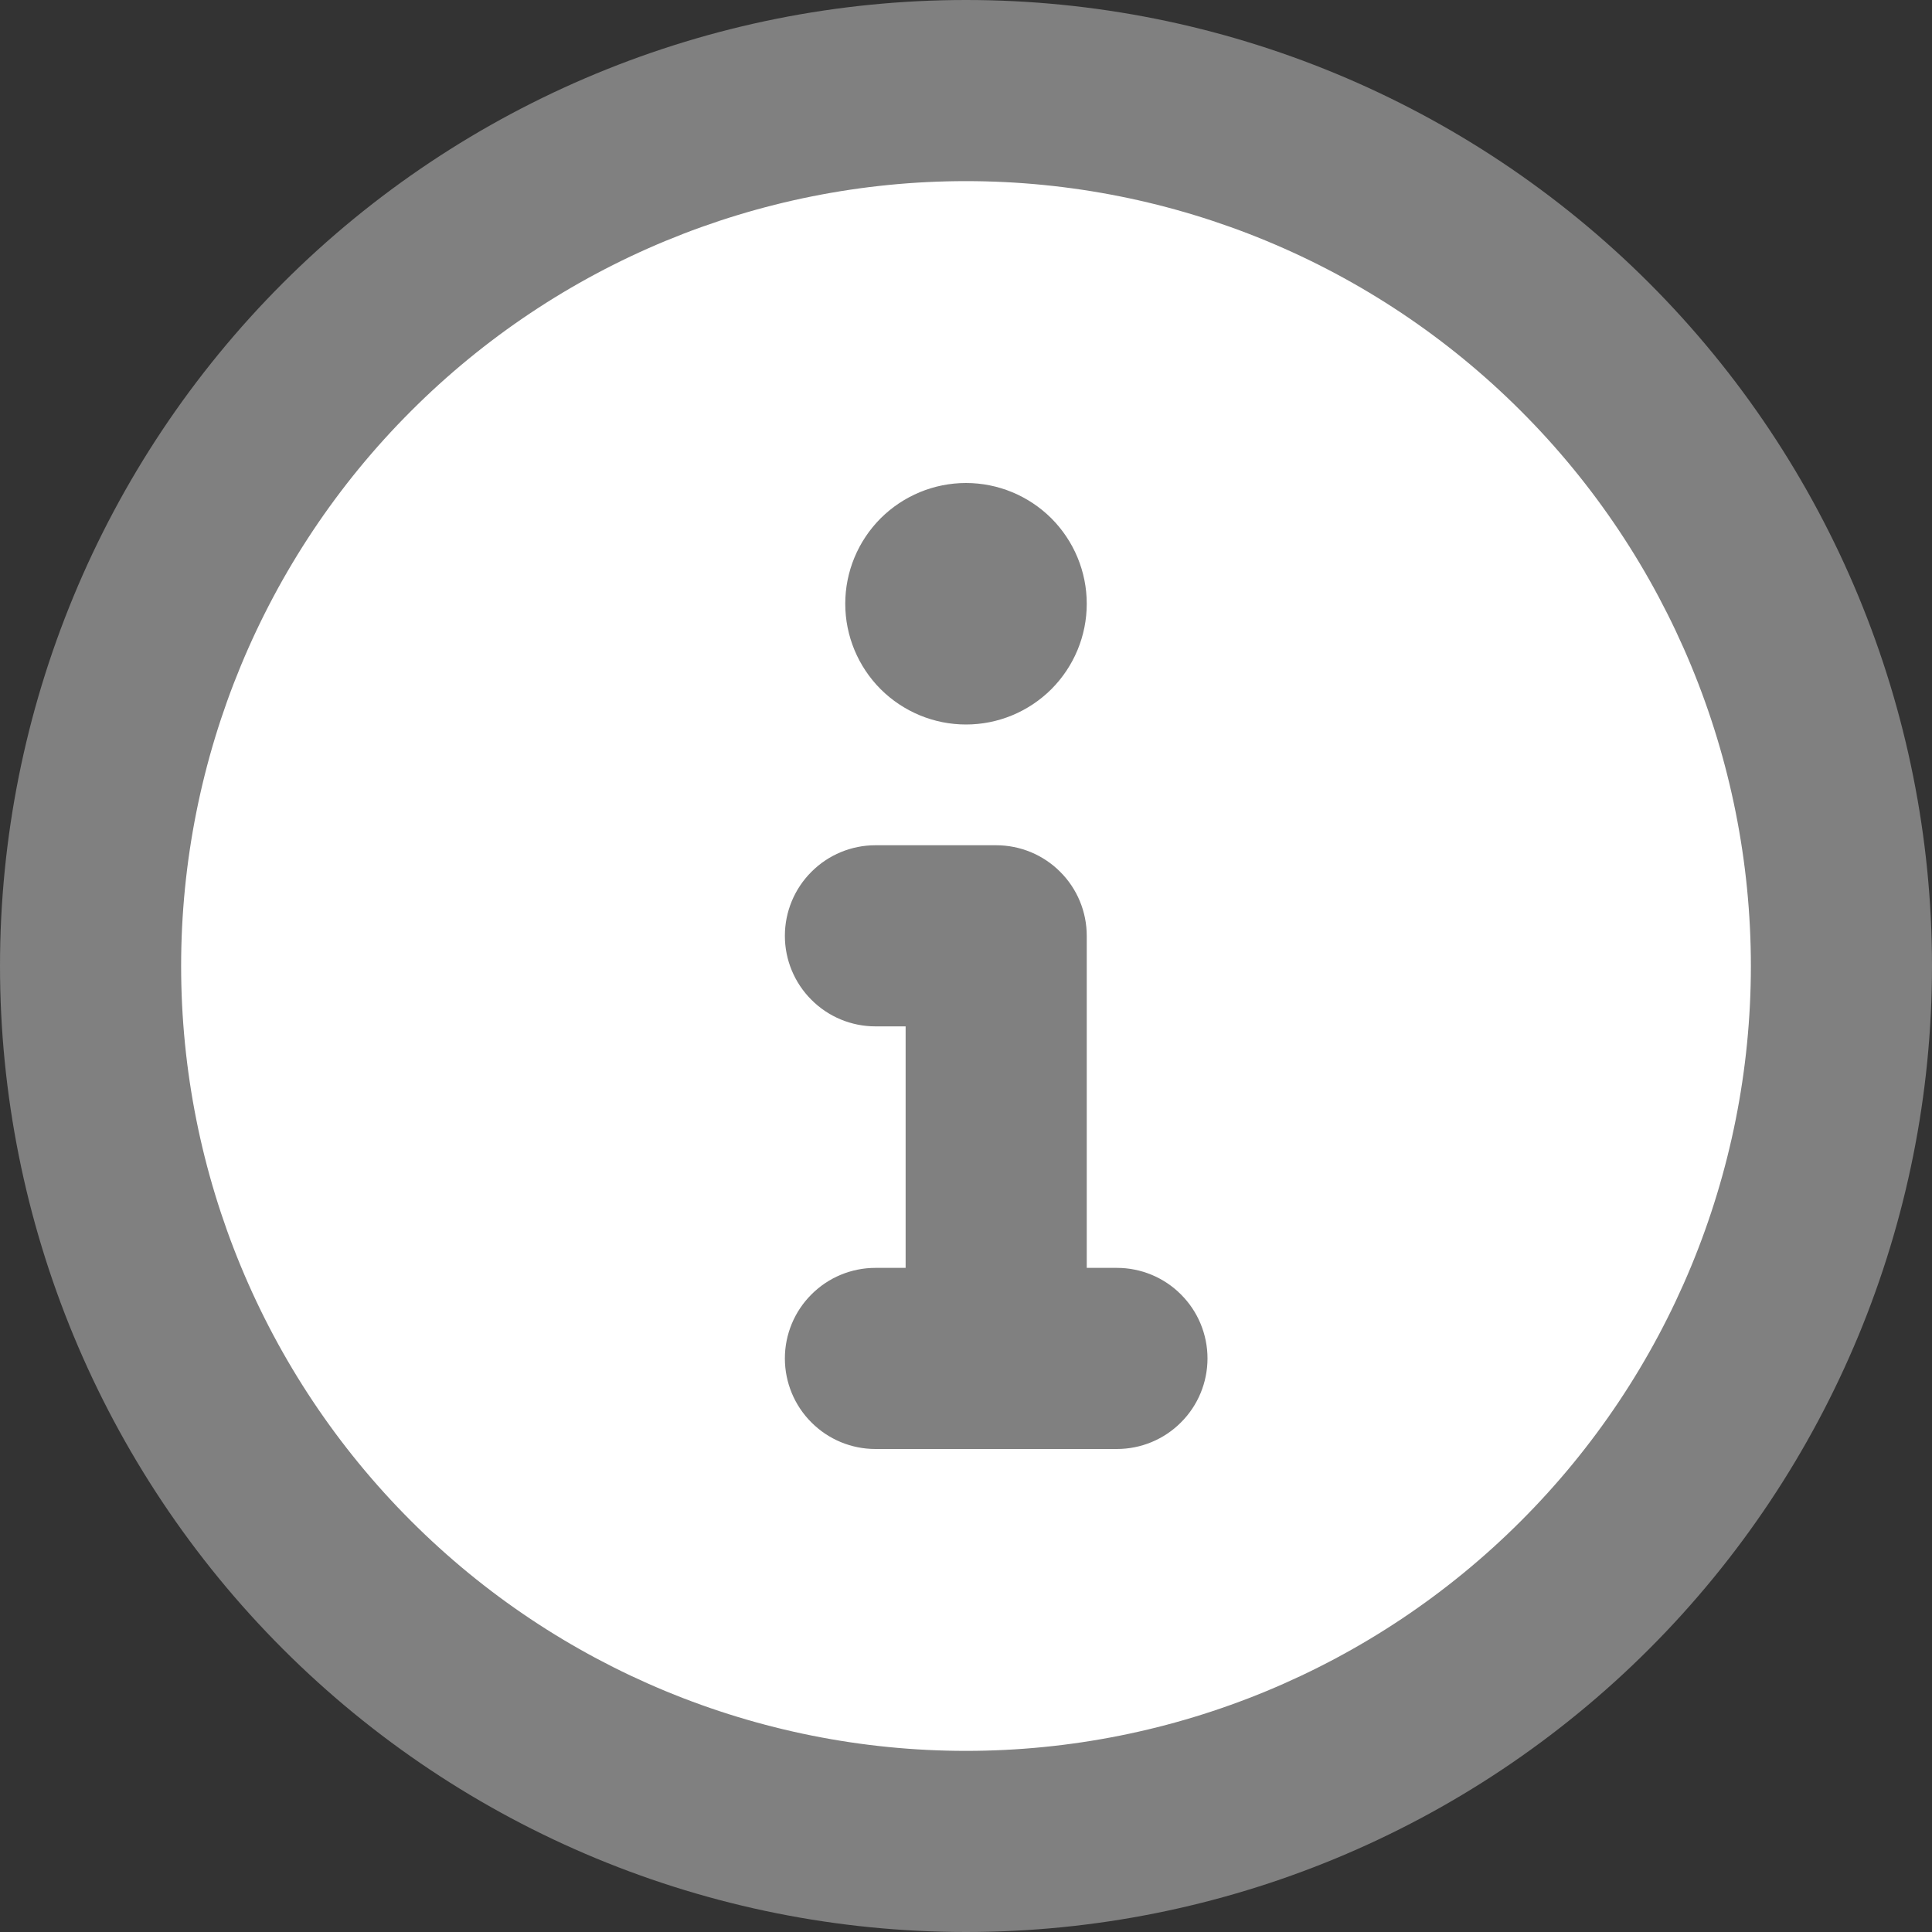 <svg width="20" height="20" viewBox="0 0 20 20" fill="none" xmlns="http://www.w3.org/2000/svg">
<rect x="0" y="0" width="20" height="20" fill="#333333" stroke="none"/>
<g clip-path="url(#clip0_14774_17883)">
<circle cx="10" cy="10" r="9" fill="white"/>
<path d="M0 10C0 7.348 1.054 4.804 2.929 2.929C4.804 1.054 7.348 0 10 0C12.652 0 15.196 1.054 17.071 2.929C18.946 4.804 20 7.348 20 10C20 12.652 18.946 15.196 17.071 17.071C15.196 18.946 12.652 20 10 20C7.348 20 4.804 18.946 2.929 17.071C1.054 15.196 0 12.652 0 10ZM10 1.875C7.845 1.875 5.778 2.731 4.255 4.255C2.731 5.778 1.875 7.845 1.875 10C1.875 12.155 2.731 14.222 4.255 15.745C5.778 17.269 7.845 18.125 10 18.125C12.155 18.125 14.222 17.269 15.745 15.745C17.269 14.222 18.125 12.155 18.125 10C18.125 7.845 17.269 5.778 15.745 4.255C14.222 2.731 12.155 1.875 10 1.875ZM8.125 9.688C8.125 9.439 8.224 9.2 8.4 9.025C8.575 8.849 8.814 8.75 9.062 8.75H10.312C10.561 8.75 10.8 8.849 10.975 9.025C11.151 9.2 11.25 9.439 11.25 9.688V13.125H11.562C11.811 13.125 12.05 13.224 12.225 13.4C12.401 13.575 12.5 13.814 12.5 14.062C12.5 14.311 12.401 14.55 12.225 14.725C12.05 14.901 11.811 15 11.562 15H9.062C8.814 15 8.575 14.901 8.4 14.725C8.224 14.55 8.125 14.311 8.125 14.062C8.125 13.814 8.224 13.575 8.4 13.4C8.575 13.224 8.814 13.125 9.062 13.125H9.375V10.625H9.062C8.814 10.625 8.575 10.526 8.4 10.35C8.224 10.175 8.125 9.936 8.125 9.688ZM10 7.5C9.668 7.5 9.351 7.368 9.116 7.134C8.882 6.899 8.75 6.582 8.75 6.25C8.75 5.918 8.882 5.601 9.116 5.366C9.351 5.132 9.668 5 10 5C10.332 5 10.649 5.132 10.884 5.366C11.118 5.601 11.25 5.918 11.25 6.25C11.25 6.582 11.118 6.899 10.884 7.134C10.649 7.368 10.332 7.5 10 7.5Z" fill="#808080"/>
</g>
<defs>
<clipPath id="clip0_14774_17883">
<rect width="20" height="20" fill="white"/>
</clipPath>
</defs>
</svg>
